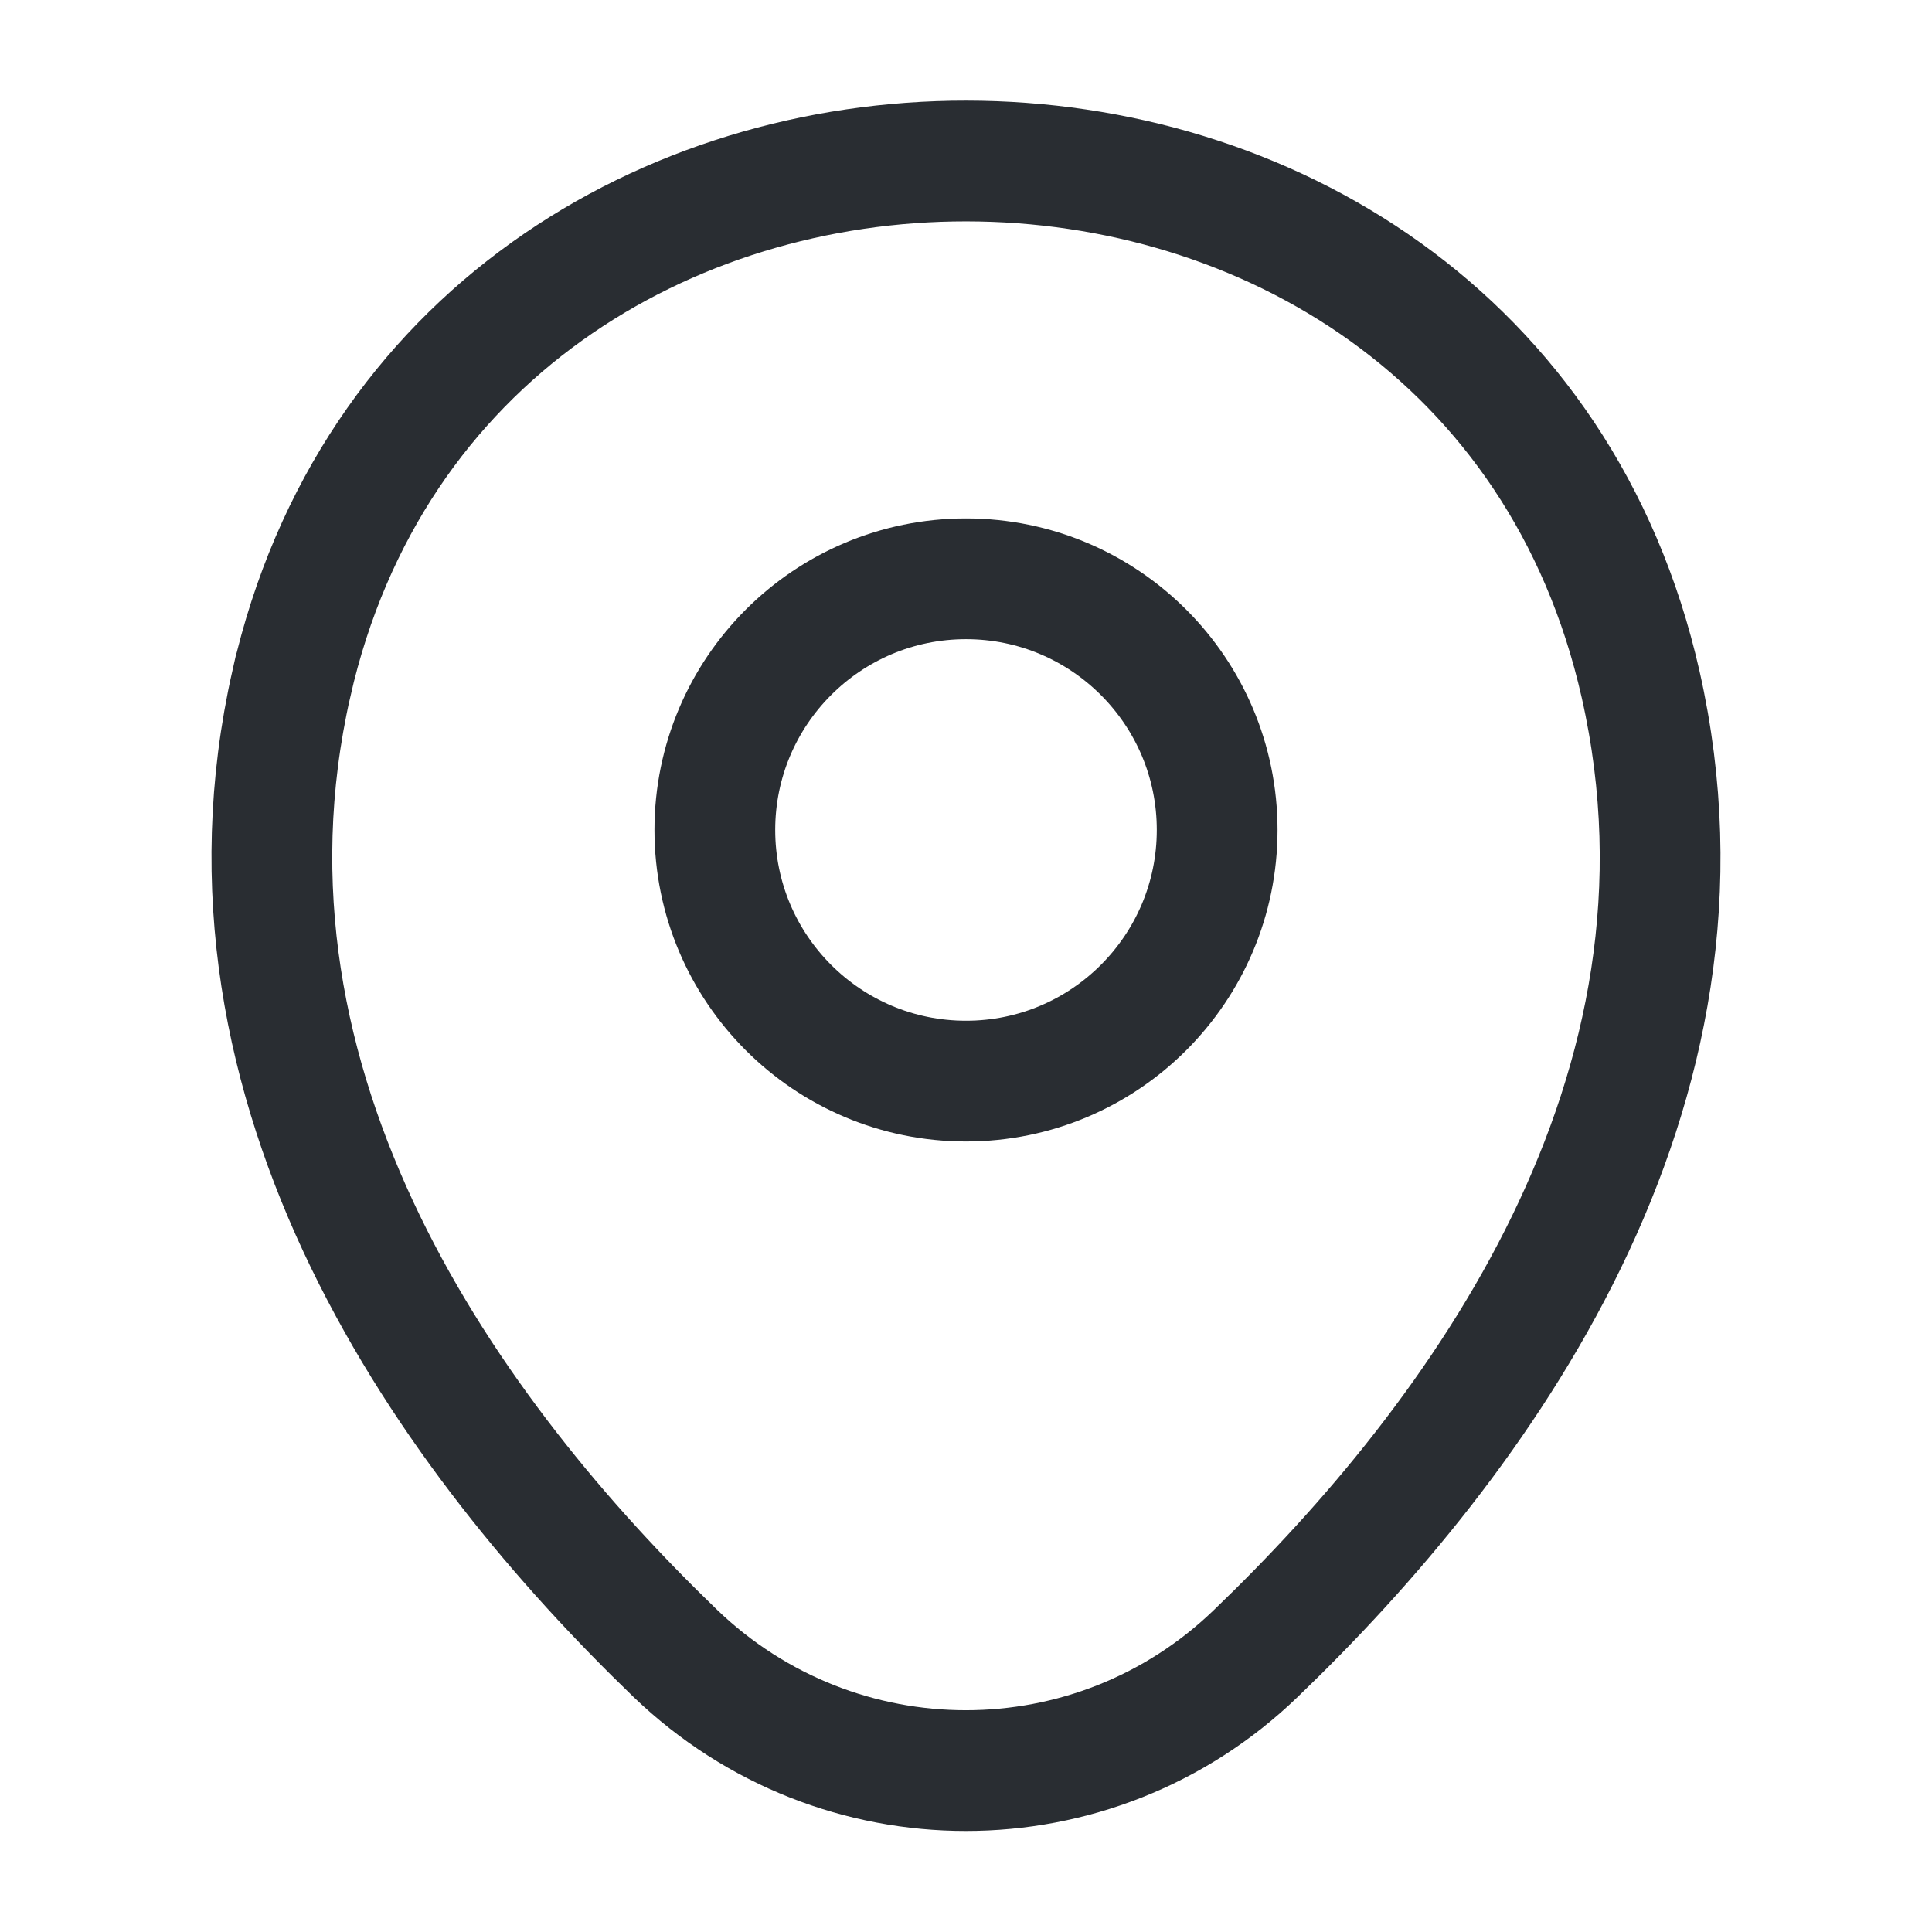 <?xml version="1.0" encoding="UTF-8"?>
<!-- Uploaded to: SVG Repo, www.svgrepo.com, Generator: SVG Repo Mixer Tools -->
<svg width="800px" height="800px" fill="none" viewBox="0 0 24 24" xmlns="http://www.w3.org/2000/svg">
 <path d="m12 13.43c1.723 0 3.12-1.397 3.12-3.12 0-1.723-1.397-3.12-3.12-3.12s-3.12 1.397-3.12 3.12c0 1.723 1.397 3.12 3.12 3.12z" stroke="#292D32" stroke-width="1.5"/>
 <path d="m3.62 8.49c1.97-8.66 14.8-8.65 16.76 0.01 1.15 5.08-2.01 9.38-4.78 12.04-2.01 1.94-5.19 1.94-7.21 0-2.76-2.66-5.92-6.97-4.77-12.05z" stroke="#292D32" stroke-width="1.5"/>
</svg>
